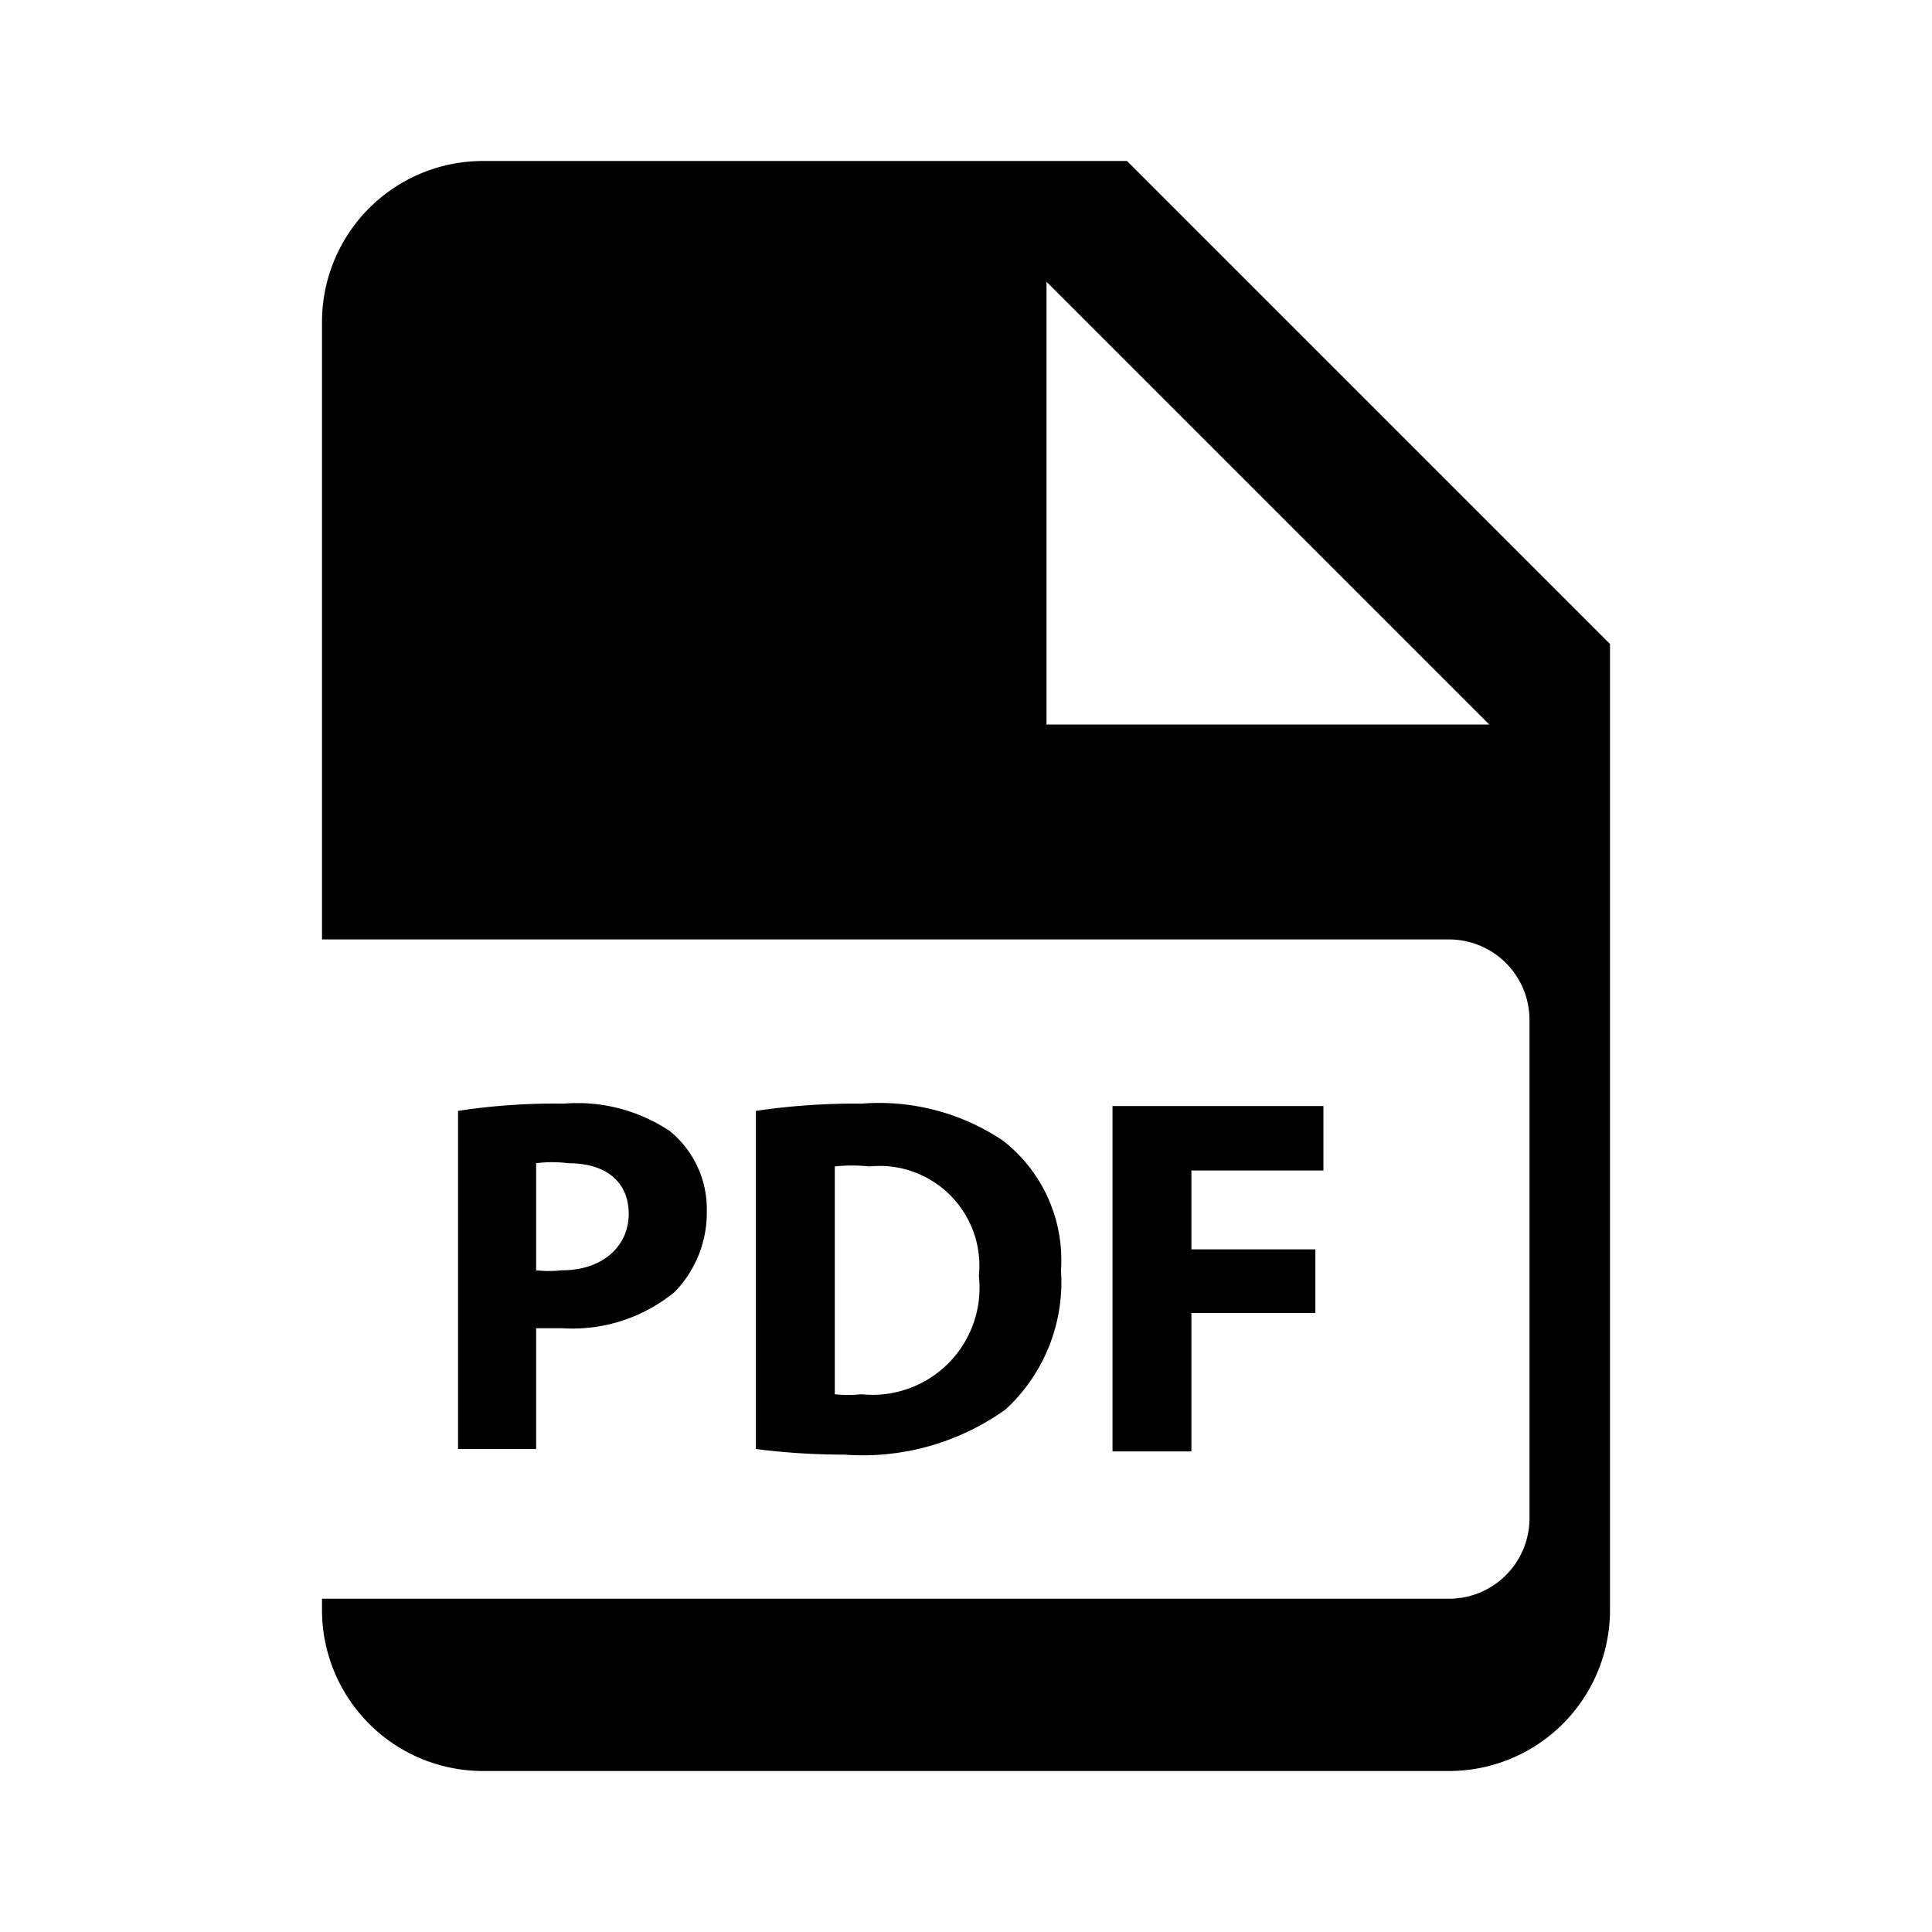 <svg xmlns="http://www.w3.org/2000/svg" width="24" height="24" viewBox="0 0 24 24"><path d="M14,2H6A2,2,0,0,0,4,4v7.67H18a1,1,0,0,1,1,1v6.19a1,1,0,0,1-1,1H4V20a2,2,0,0,0,2,2H18a2,2,0,0,0,2-2V8ZM13,9V3.5L18.5,9Z"/><path d="M6.66,18V16.5l.33,0a2,2,0,0,0,1.39-.45,1.41,1.41,0,0,0,.4-1,1.25,1.25,0,0,0-.46-1A2.07,2.07,0,0,0,7,13.71a7.85,7.85,0,0,0-1.31.09h0V18Zm0-3.55a1.55,1.55,0,0,1,.4,0c.48,0,.75.24.75.63s-.31.7-.83.7a1.42,1.42,0,0,1-.32,0Z"/><path d="M13.18,15.78a1.88,1.88,0,0,0-.72-1.61,2.76,2.76,0,0,0-1.76-.46,8.33,8.33,0,0,0-1.31.09V18a8.6,8.6,0,0,0,1.1.07,3.05,3.05,0,0,0,2-.56A2.15,2.15,0,0,0,13.18,15.78ZM10.7,17.32a1.62,1.62,0,0,1-.33,0V14.49a2,2,0,0,1,.43,0,1.24,1.24,0,0,1,1.36,1.36A1.33,1.33,0,0,1,10.7,17.32Z"/><polygon points="16.44 14.54 16.44 13.74 13.82 13.74 13.82 18.03 14.8 18.03 14.8 16.31 16.34 16.31 16.34 15.52 14.8 15.52 14.8 14.54 16.44 14.54"/></svg>